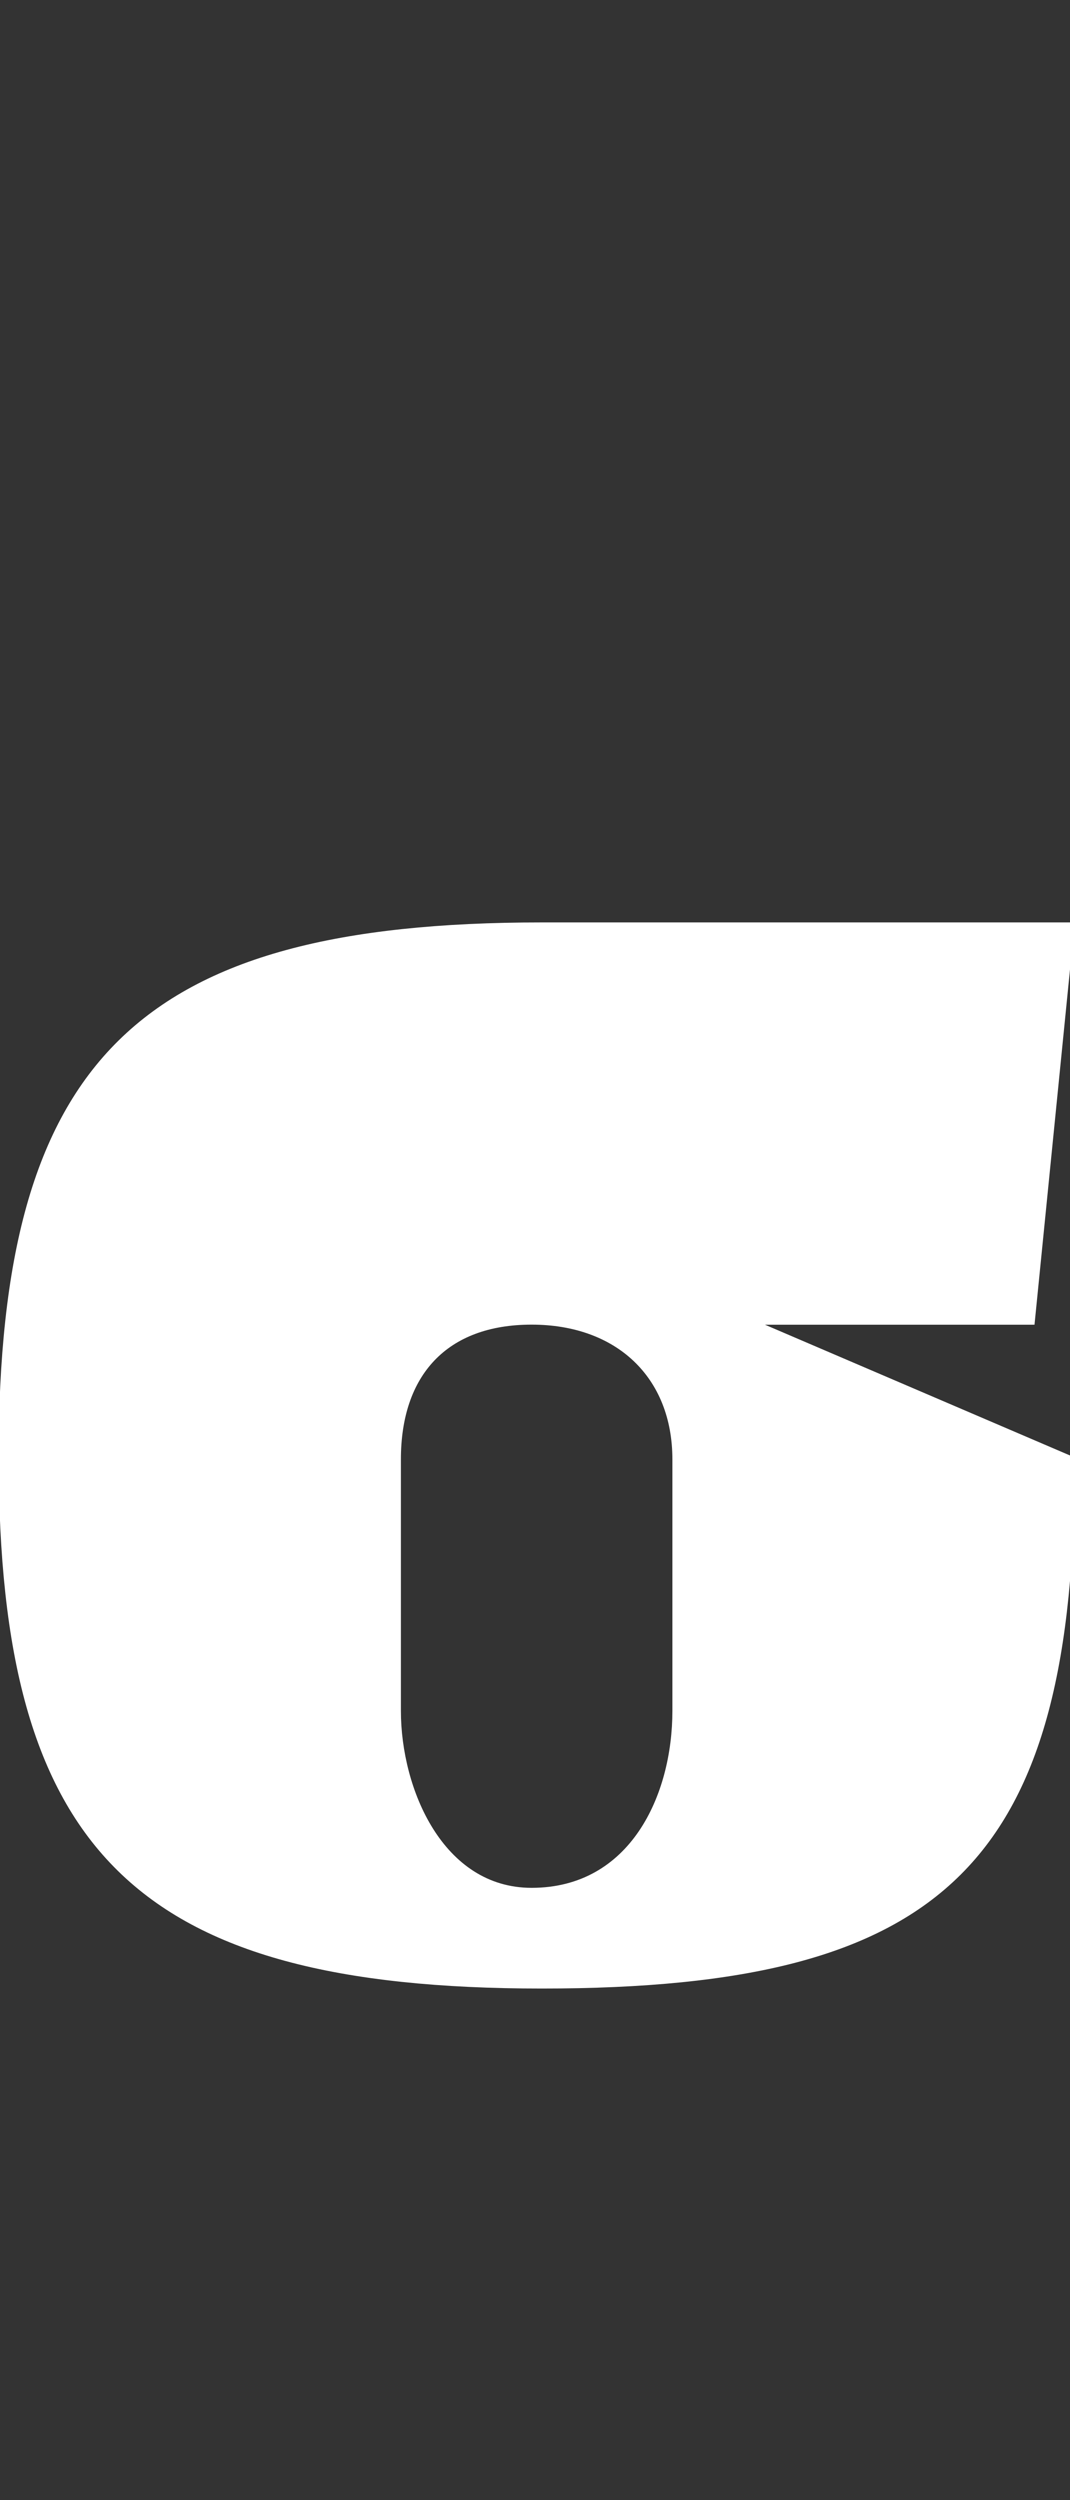 <svg width="107" height="250" viewBox="0 0 107 250" fill="none" xmlns="http://www.w3.org/2000/svg">
<rect x="0" y="0" width="107" height="250" fill="#333333" stroke="none"/>
<g id="Type=06" clip-path="url(#clip0_319_803)">
<path id="Vector" d="M-0.14 145.74C-0.14 105.91 13.74 92.24 54.17 92.24H107.47L103.45 132.47H76.5L107.48 145.75C107.48 186.18 94.81 198.85 54.18 198.85C13.55 198.85 -0.13 185.17 -0.13 145.75L-0.14 145.74ZM40.09 145.94C40.09 157.2 40.09 145.14 40.09 171.08C40.09 178.92 44.31 188.78 53.16 188.78C63.02 188.78 67.24 179.53 67.24 171.08V145.94C67.24 137.69 61.61 132.46 53.16 132.46C44.71 132.46 40.09 137.49 40.09 145.94Z" fill="white"/>
</g>
<defs>
<clipPath id="clip0_319_803">
<rect width="107" height="250" fill="white"/>
</clipPath>
</defs>
</svg>
